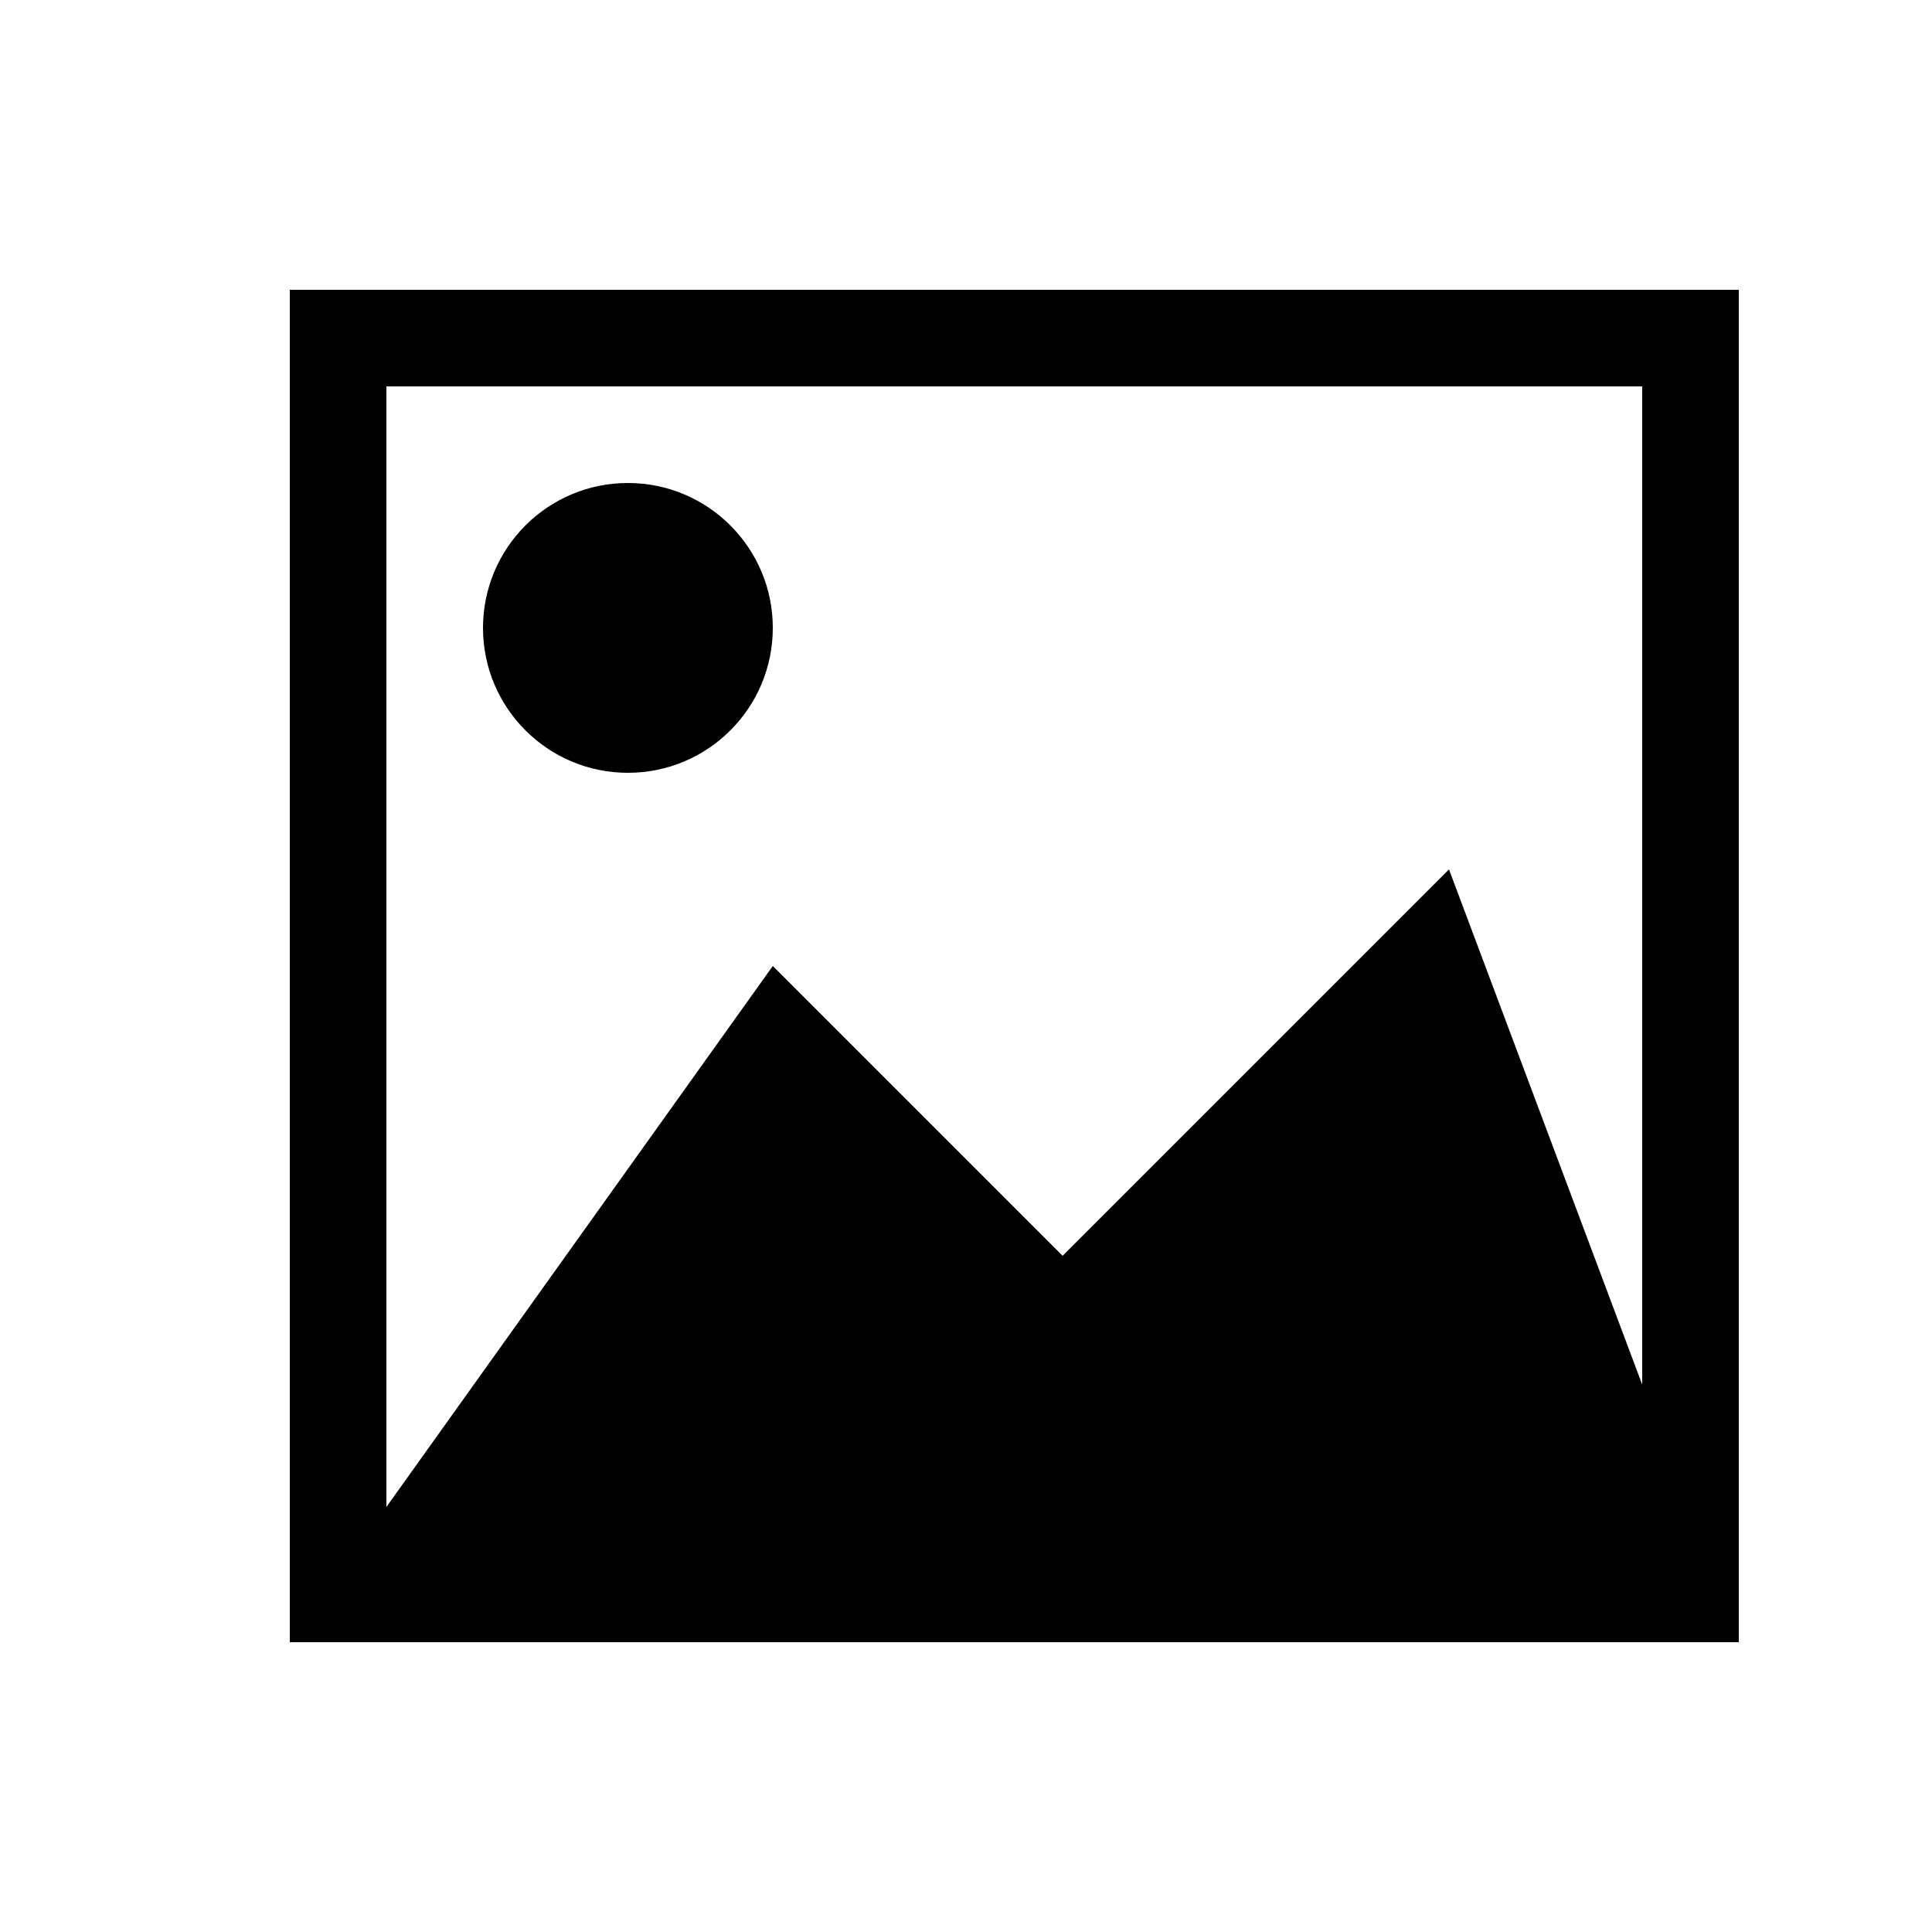 <?xml version="1.0" encoding="UTF-8" standalone="no"?>
<svg width="20px" height="20px" viewBox="0 0 20 20" version="1.1" xmlns="http://www.w3.org/2000/svg" xmlns:xlink="http://www.w3.org/1999/xlink" xmlns:sketch="http://www.bohemiancoding.com/sketch/ns">
    <!-- Generator: Sketch 3.0.4 (8054) - http://www.bohemiancoding.com/sketch -->
    <title>image</title>
    <desc>Created with Sketch.</desc>
    <defs></defs>
    <g id="Page-1" stroke="none" stroke-width="1" fill="none" fill-rule="evenodd" sketch:type="MSPage">
        <g id="image" sketch:type="MSArtboardGroup" fill="#000000">
            <path d="M6.5,8 C7.329,8 8,7.328 8,6.5 C8,5.672 7.329,5 6.5,5 C5.671,5 5,5.672 5,6.5 C5,7.328 5.671,8 6.5,8 L6.5,8 Z M17,14.333 L15,9 L11,13 L8,10 L4,15.6 L4,4 L17,4 L17,14.333 Z M3,17 L18,17 L18,3 L3,3 L3,17 Z" id="Imported-Layers" sketch:type="MSShapeGroup"></path>
        </g>
    </g>
</svg>